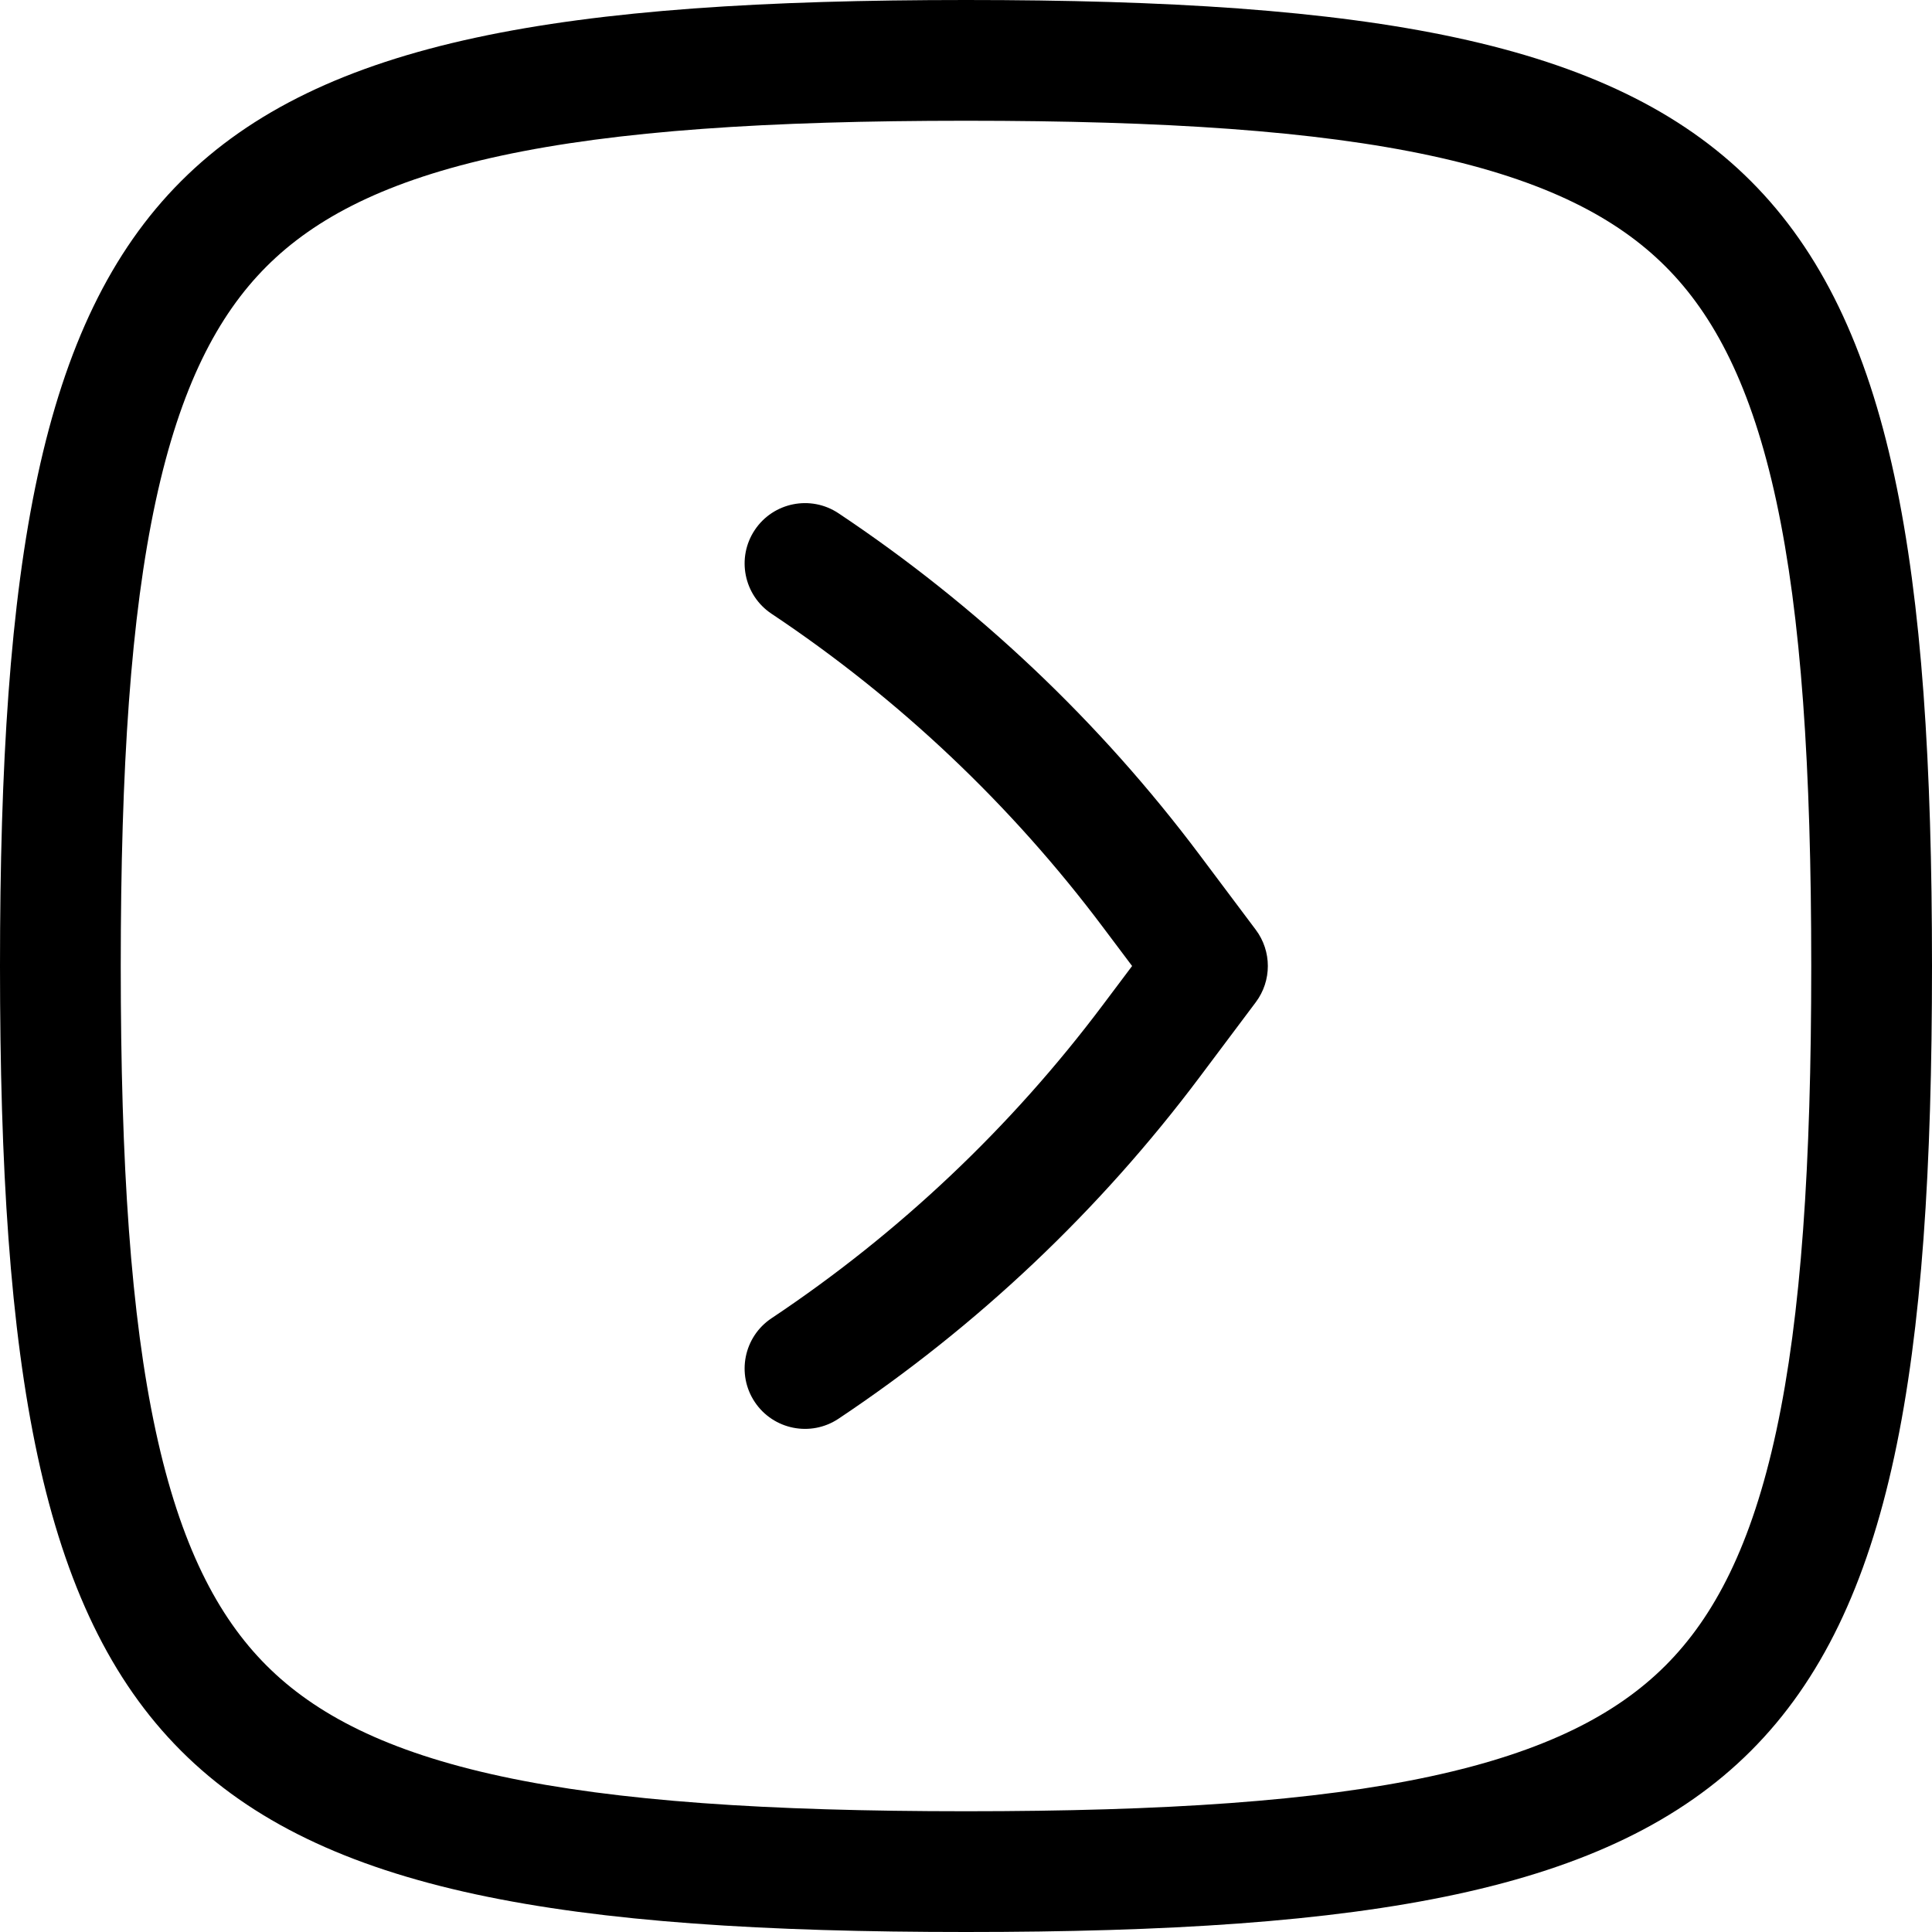 <svg width="256" height="256" viewBox="0 0 256 256" fill="none" xmlns="http://www.w3.org/2000/svg">
<path d="M100.01 70.229C102.461 66.553 107.428 65.56 111.104 68.01C129.507 80.279 145.688 95.588 158.958 113.281L166.396 123.198C168.529 126.042 168.529 129.958 166.396 132.802L158.958 142.719C145.688 160.412 129.507 175.721 111.104 187.99C107.428 190.44 102.461 189.447 100.01 185.771C97.56 182.095 98.553 177.128 102.229 174.677C119.124 163.414 133.984 149.358 146.167 133.115L150.01 128L146.167 122.885C133.984 106.642 119.124 92.586 102.229 81.323C98.553 78.872 97.56 73.905 100.01 70.229Z" fill="black"/>
<path fill-rule="evenodd" clip-rule="evenodd" d="M128 0C234.667 0 256 21.333 256 128C256 234.667 234.667 256 128 256C21.333 256 0 234.667 0 128C0 21.333 21.333 0 128 0ZM128 16C101.652 16 81.681 17.334 66.375 20.635C51.248 23.898 41.774 28.851 35.312 35.312C28.851 41.774 23.898 51.248 20.635 66.375C17.334 81.681 16 101.652 16 128C16 154.348 17.334 174.319 20.635 189.625C23.898 204.752 28.851 214.226 35.312 220.688C41.774 227.149 51.248 232.102 66.375 235.365C81.681 238.666 101.652 240 128 240C154.348 240 174.319 238.666 189.625 235.365C204.752 232.102 214.226 227.149 220.688 220.688C227.149 214.226 232.102 204.752 235.365 189.625C238.666 174.319 240 154.348 240 128C240 101.652 238.666 81.681 235.365 66.375C232.102 51.248 227.149 41.774 220.688 35.312C214.226 28.851 204.752 23.898 189.625 20.635C174.319 17.334 154.348 16 128 16Z" fill="black"/>
</svg>
